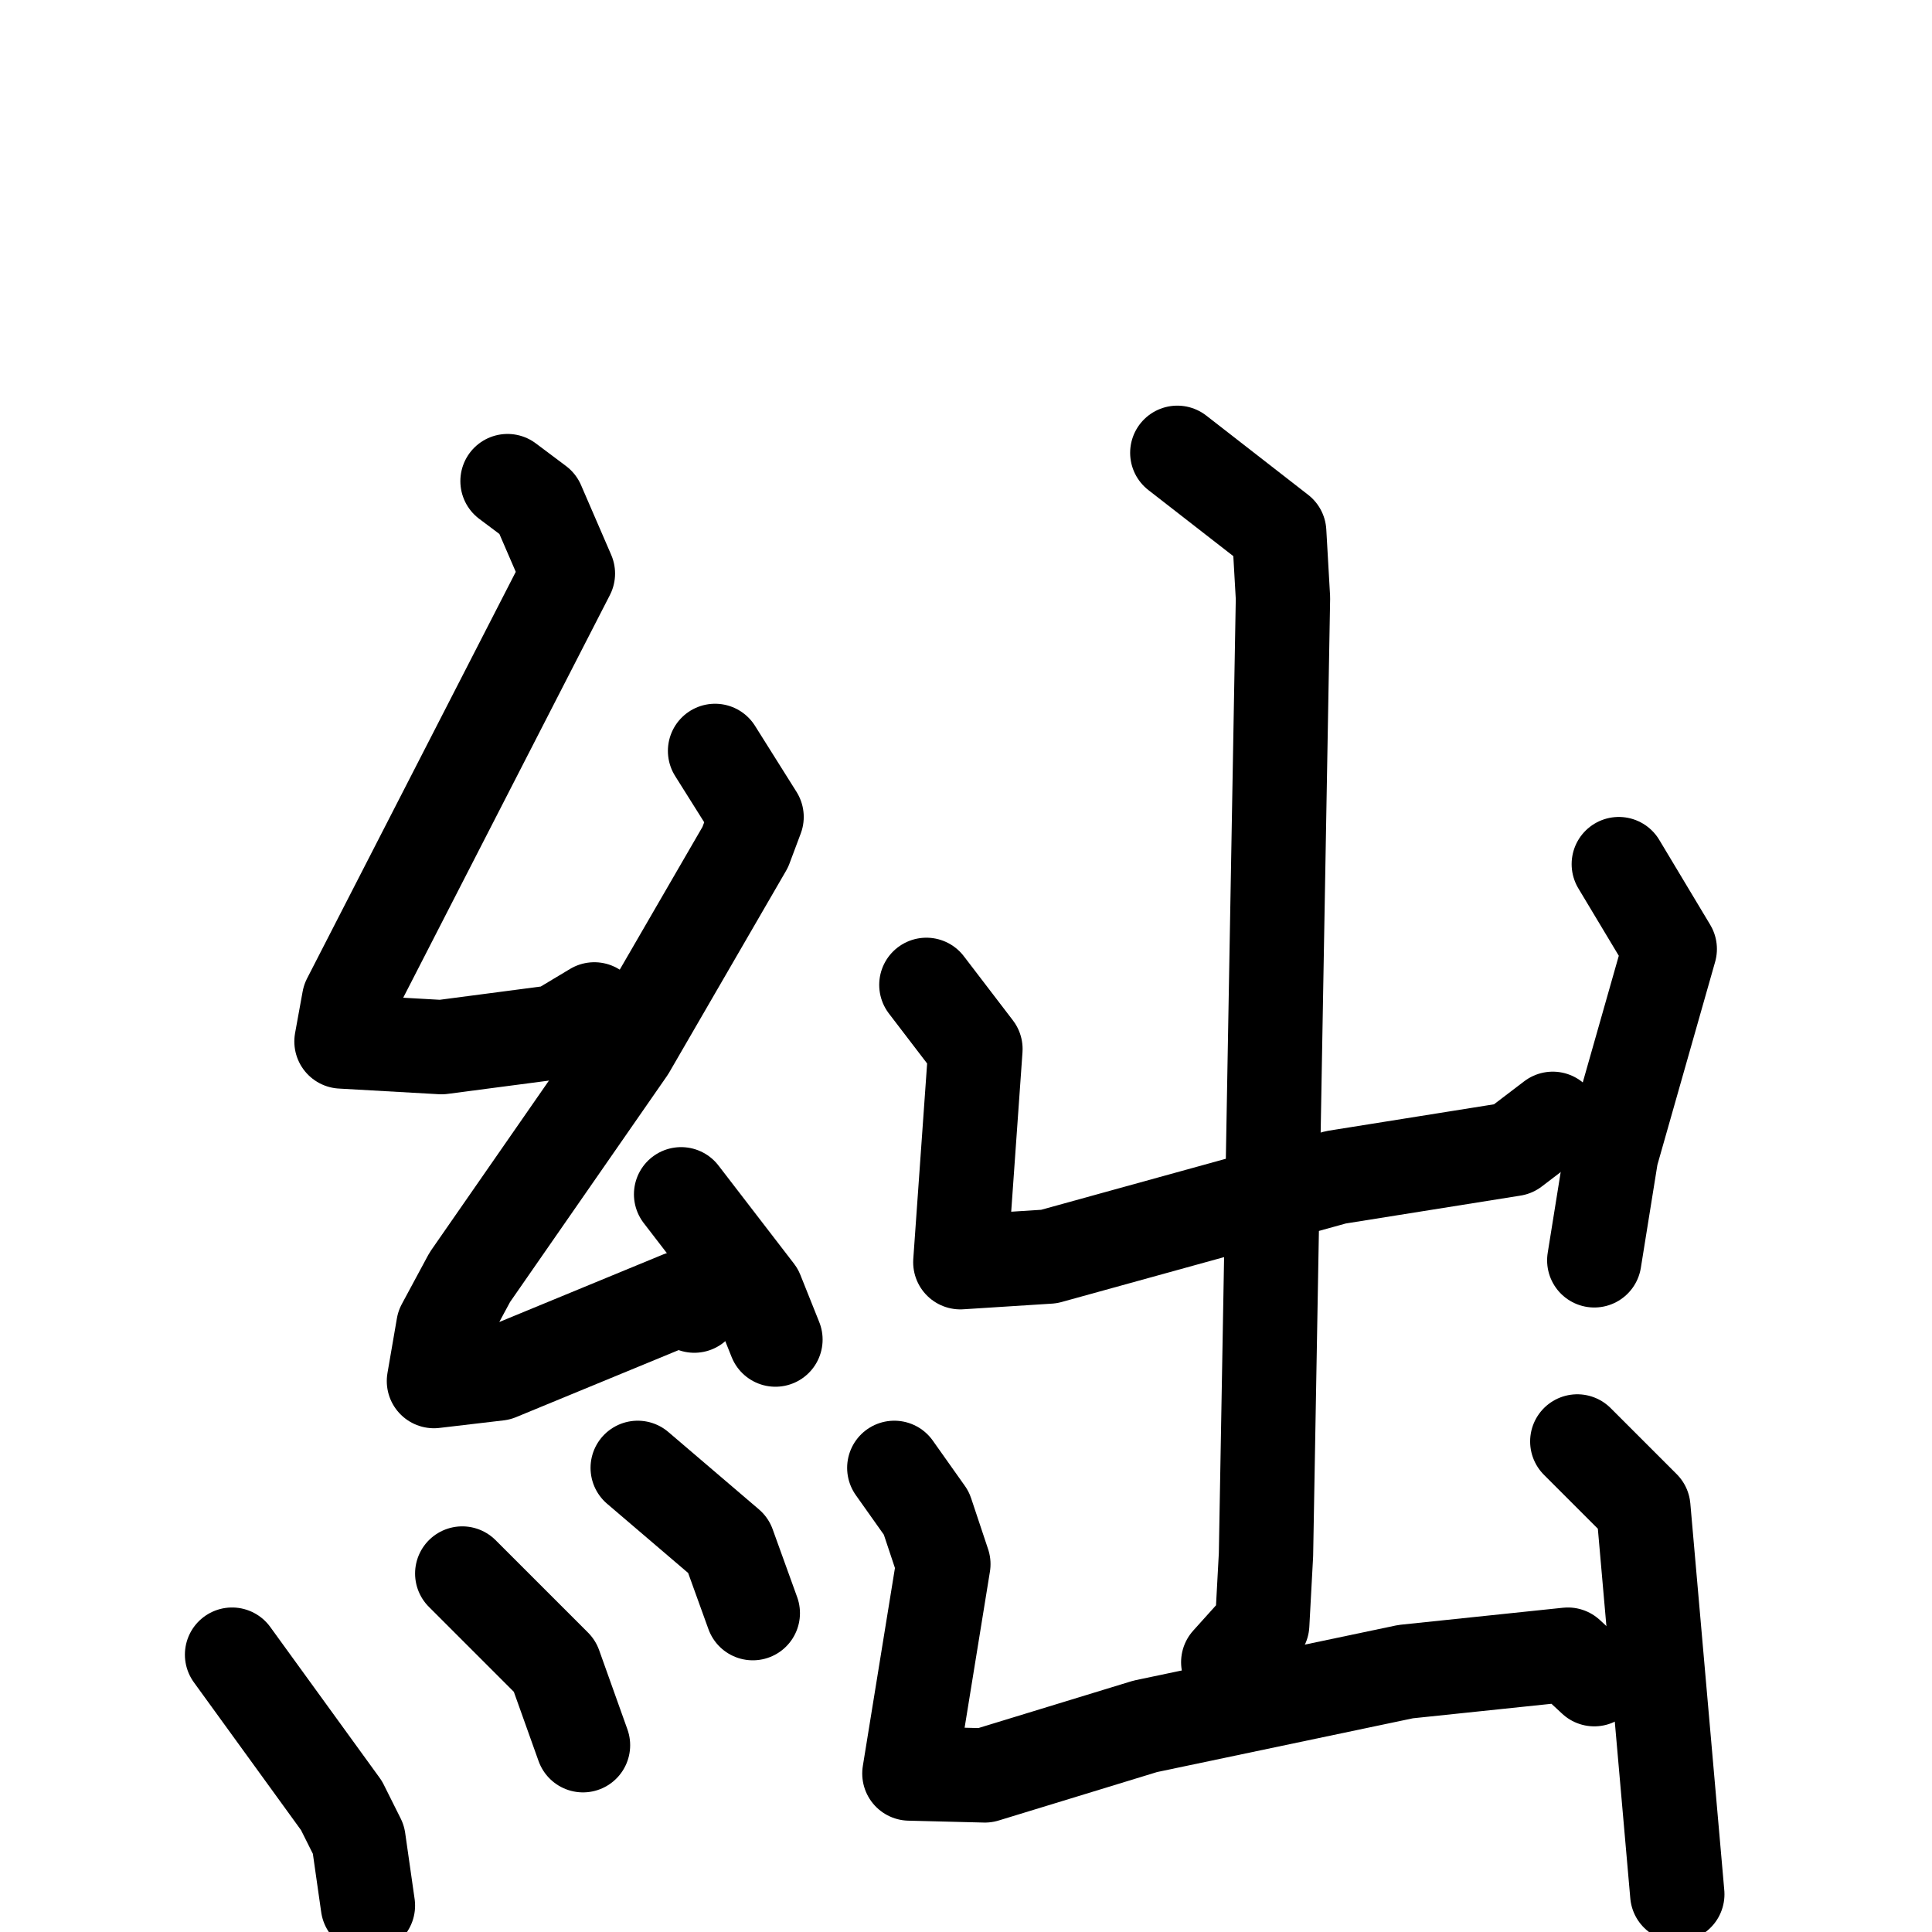 <svg xmlns="http://www.w3.org/2000/svg" viewBox="0 0 1024 1024">
  <g style="fill:none;stroke:#000000;stroke-width:50;stroke-linecap:round;stroke-linejoin:round;" transform="scale(1, 1) translate(0, 0)">
    <path d="M 269.0,255.0 L 285.0,267.0 L 301.0,304.0 L 185.0,530.0 L 181.0,552.0 L 234.0,555.0 L 295.0,547.0 L 315.0,535.0"/>
    <path d="M 379.0,398.0 L 401.0,433.0 L 395.0,449.0 L 333.0,556.0 L 249.0,677.0 L 235.0,703.0 L 230.0,732.0 L 264.0,728.0 L 361.0,688.0 L 368.0,692.0"/>
    <path d="M 361.0,633.0 L 401.0,685.0 L 411.0,710.0"/>
    <path d="M 123.0,877.0 L 181.0,957.0 L 190.0,975.0 L 195.0,1010.0"/>
    <path d="M 245.0,834.0 L 294.0,883.0 L 309.0,925.0"/>
    <path d="M 338.0,778.0 L 386.0,819.0 L 399.0,855.0"/>
    <path d="M 491.0,522.0 L 517.0,556.0 L 509.0,669.0 L 556.0,666.0 L 708.0,624.0 L 802.0,609.0 L 823.0,593.0"/>
    <path d="M 858.0,458.0 L 885.0,503.0 L 854.0,612.0 L 845.0,668.0"/>
    <path d="M 624.0,240.0 L 678.0,282.0 L 680.0,317.0 L 671.0,824.0 L 669.0,861.0 L 651.0,881.0"/>
    <path d="M 474.0,778.0 L 491.0,802.0 L 500.0,829.0 L 482.0,940.0 L 522.0,941.0 L 607.0,915.0 L 745.0,886.0 L 831.0,877.0 L 845.0,890.0"/>
    <path d="M 836.0,764.0 L 871.0,799.0 L 889.0,1004.0"/>
  </g>
</svg>
